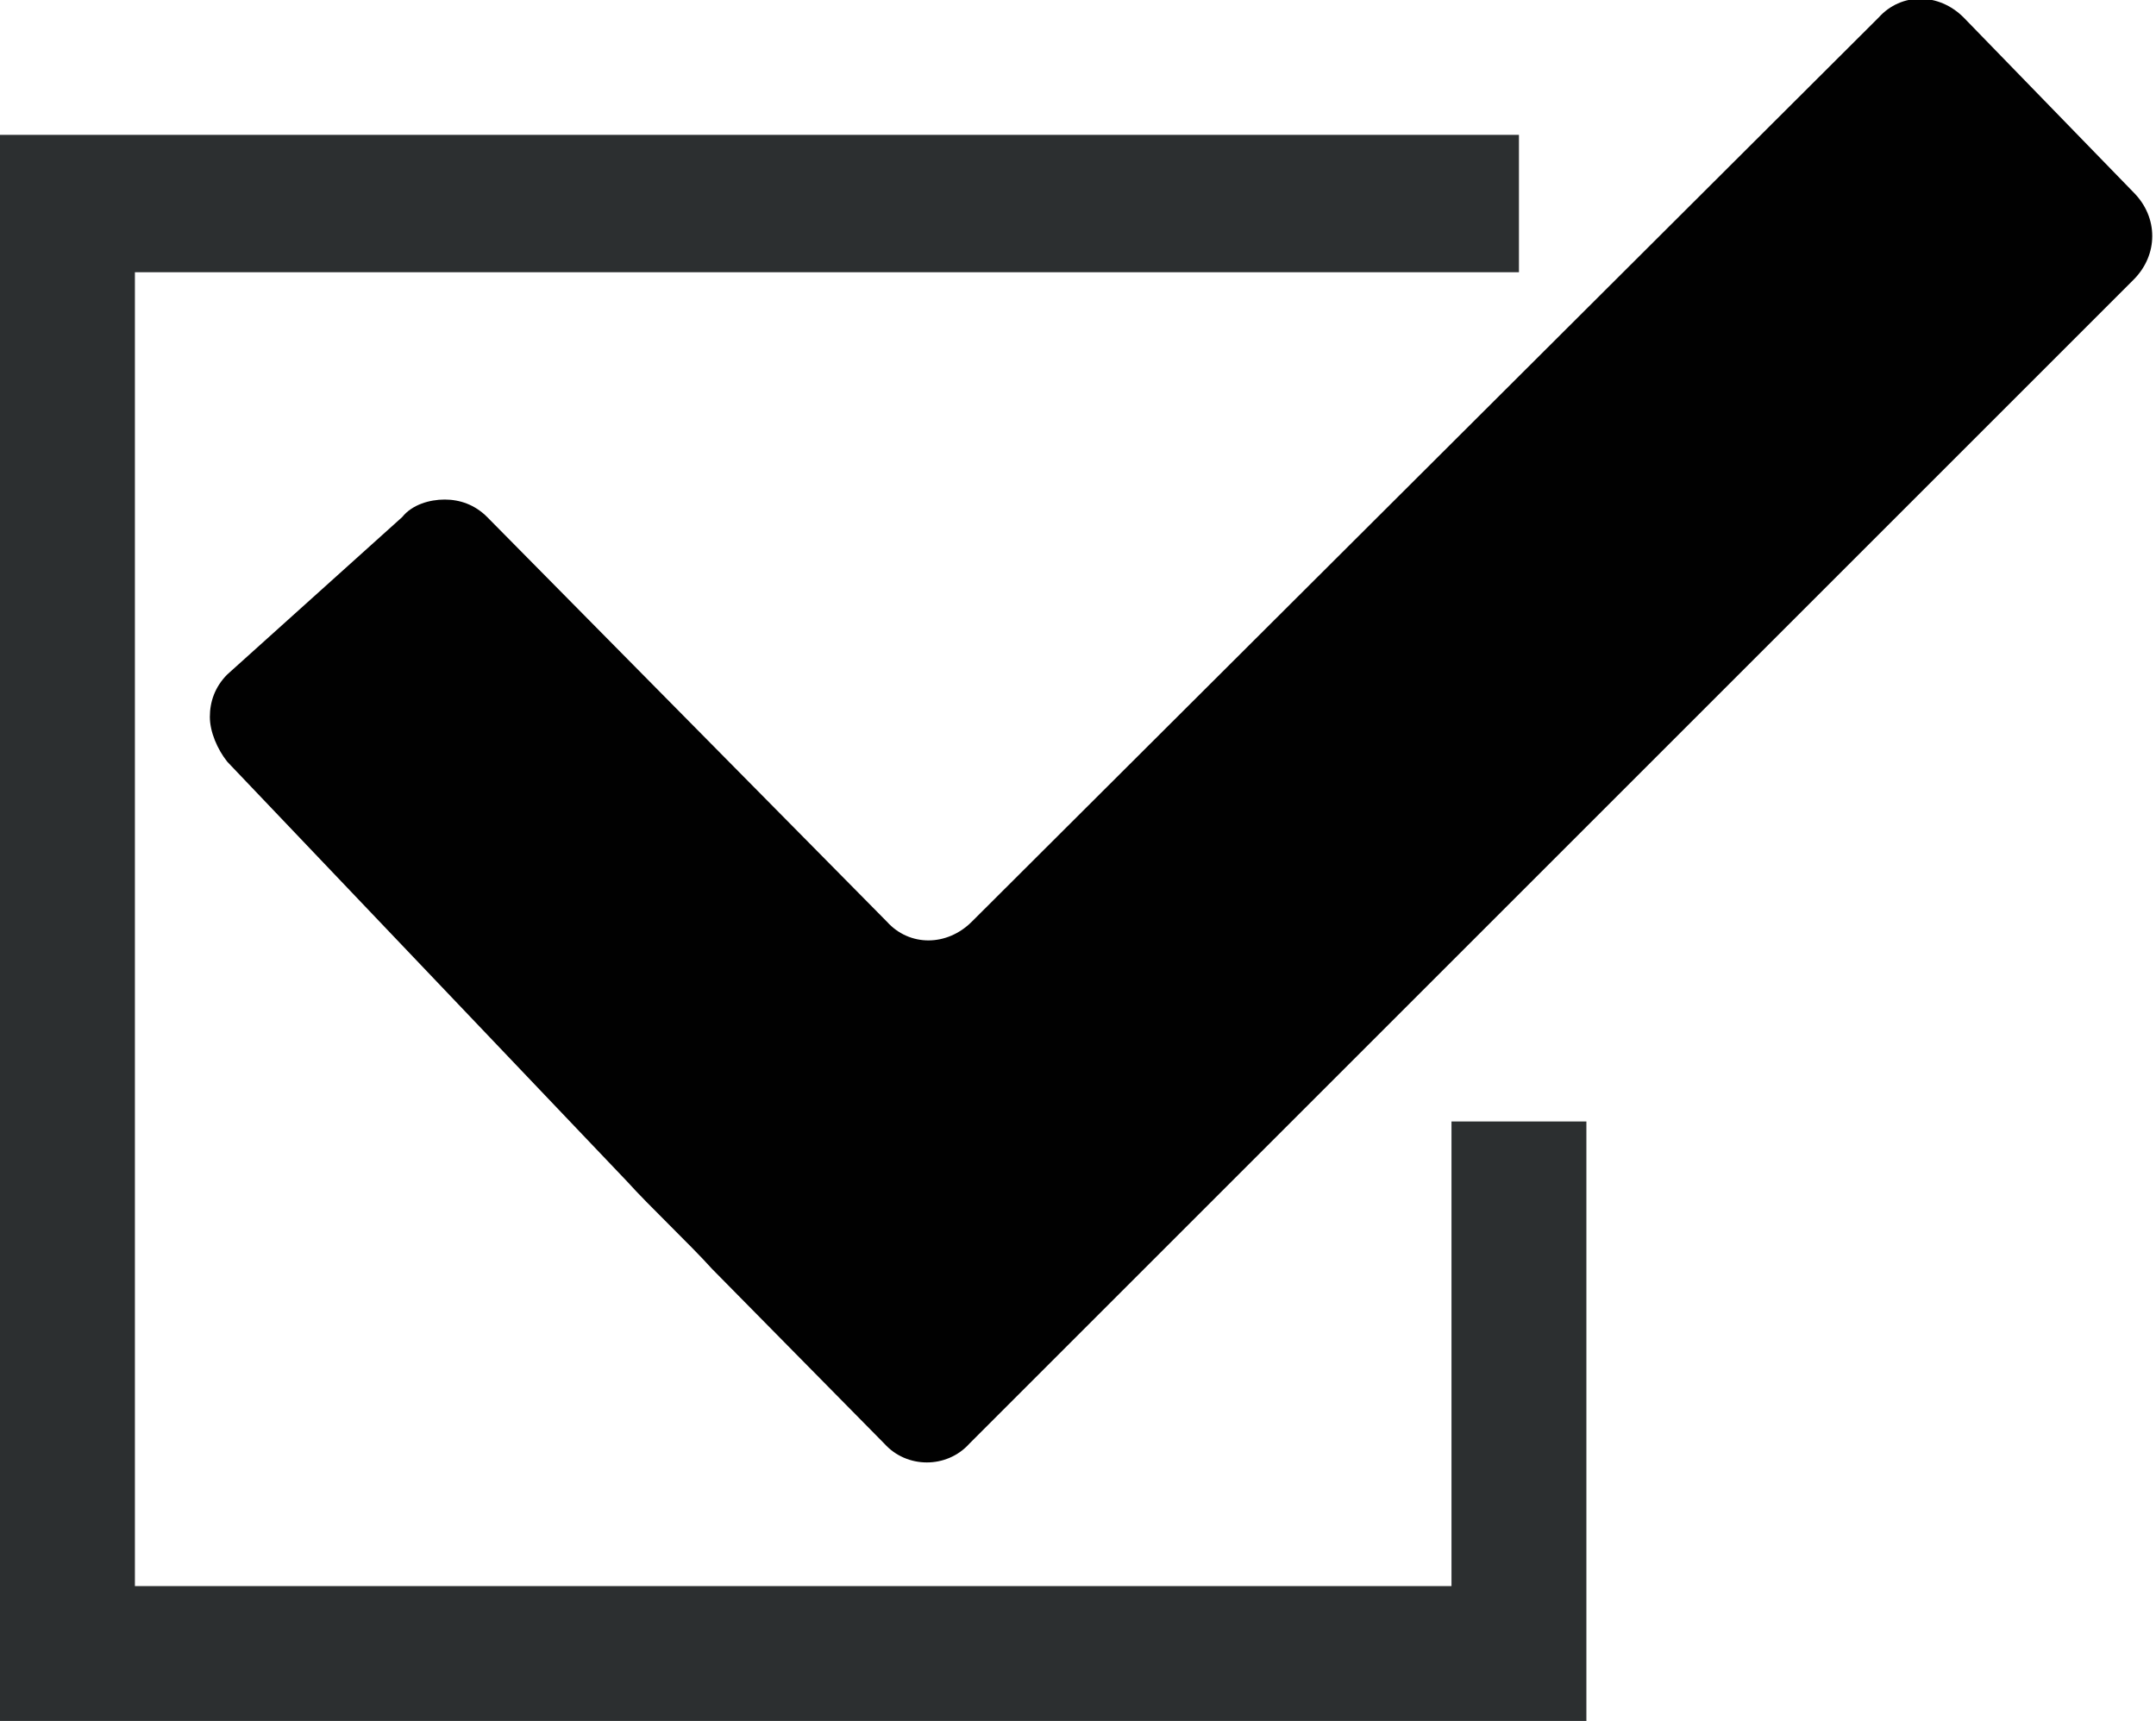 <?xml version="1.0" encoding="utf-8"?>
<!-- Generator: Adobe Illustrator 18.0.0, SVG Export Plug-In . SVG Version: 6.00 Build 0)  -->
<!DOCTYPE svg PUBLIC "-//W3C//DTD SVG 1.1//EN" "http://www.w3.org/Graphics/SVG/1.1/DTD/svg11.dtd">
<svg version="1.1" id="Layer_1" xmlns="http://www.w3.org/2000/svg" xmlns:xlink="http://www.w3.org/1999/xlink" x="0px" y="0px"
	 viewBox="0 0 86.3 68.9" enable-background="new 0 0 86.3 68.9" xml:space="preserve">
<g>
	<path fill="#010101" d="M78.6,0.7c-1-1-2.5-1-3.4,0L38.9,36.9c-1,1-2.5,1-3.4,0L19.5,20.7c-0.5-0.5-1.1-0.7-1.7-0.7
		c-0.6,0-1.3,0.2-1.7,0.7l-7,6.3c-0.5,0.5-0.7,1.1-0.7,1.7c0,0.6,0.3,1.3,0.7,1.8l16,16.8c0.9,1,2.5,2.5,3.4,3.5l6.9,7
		c0.9,1,2.5,1,3.4,0l46.6-46.6c1-1,1-2.5,0-3.5L78.6,0.7z"/>
</g>
<g>
	<polygon fill="#2C2F30" points="63.5,68.9 0,68.9 0,5.4 60.8,5.4 60.8,10.9 5.4,10.9 5.4,63.5 58.1,63.5 58.1,44.9 63.5,44.9 	"/>
</g>
</svg>
